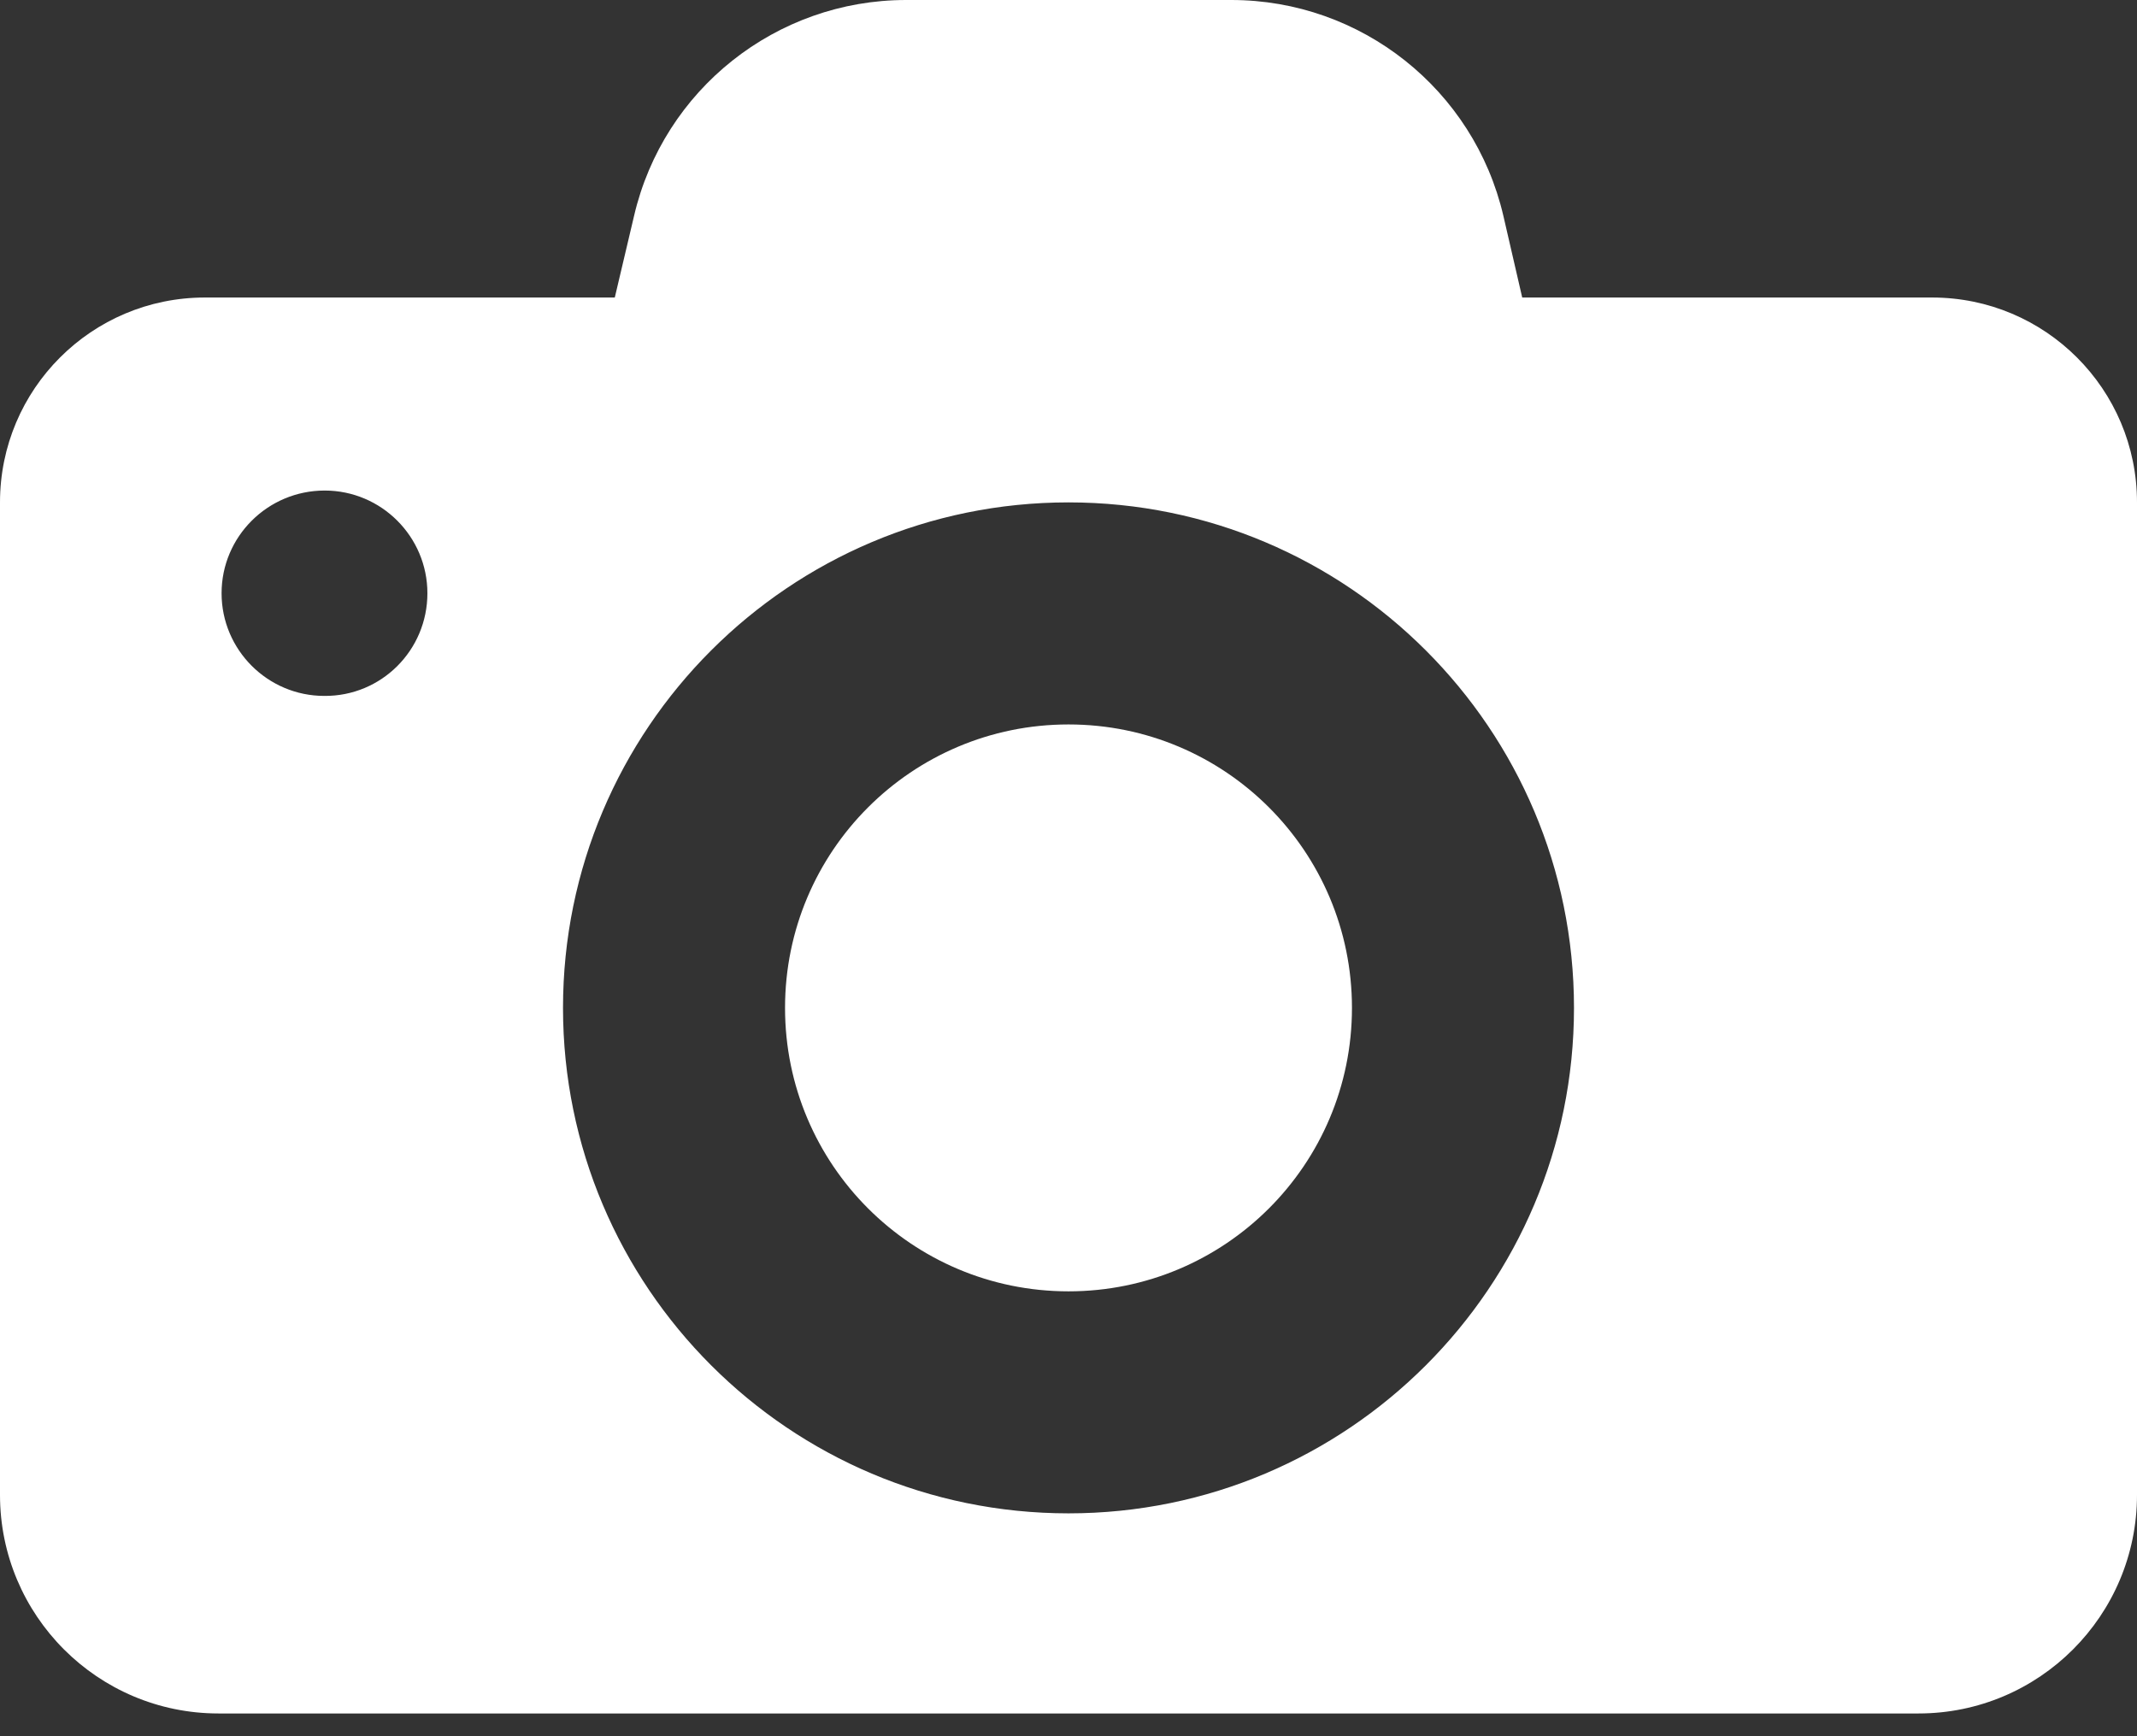 <svg width="48" height="39" viewBox="0 0 48 39" fill="none" xmlns="http://www.w3.org/2000/svg">
<rect x="0" y="0" width="48" height="39" fill="#333333" stroke="none"/>
<path d="M30.367 22.64C30.367 26.159 27.519 29.007 24 29.007C20.481 29.007 17.633 26.159 17.633 22.64C17.633 19.121 20.481 16.273 24 16.273C27.519 16.273 30.367 19.121 30.367 22.64ZM43.397 6.683C45.94 6.683 48 8.742 48 11.285V23.349V33.58C48 36.291 45.802 38.489 43.092 38.489H4.908C2.198 38.489 0 36.291 0 33.58V23.34V11.285C0 8.742 2.06 6.683 4.603 6.683H13.809L14.242 4.849C14.903 2.011 17.436 0 20.353 0H27.657C30.574 0 33.107 2.011 33.768 4.849L34.191 6.683H43.397ZM9.6 13.326C9.6 12.054 8.565 11.019 7.294 11.019C6.012 11.019 4.977 12.054 4.977 13.326C4.977 14.597 6.012 15.632 7.284 15.632C8.565 15.642 9.6 14.607 9.6 13.326ZM35.354 22.64C35.354 16.371 30.269 11.285 24 11.285C17.731 11.285 12.646 16.371 12.646 22.64C12.646 28.908 17.731 33.994 24 33.994C30.269 33.994 35.354 28.908 35.354 22.64Z" fill="white"/>
</svg>
